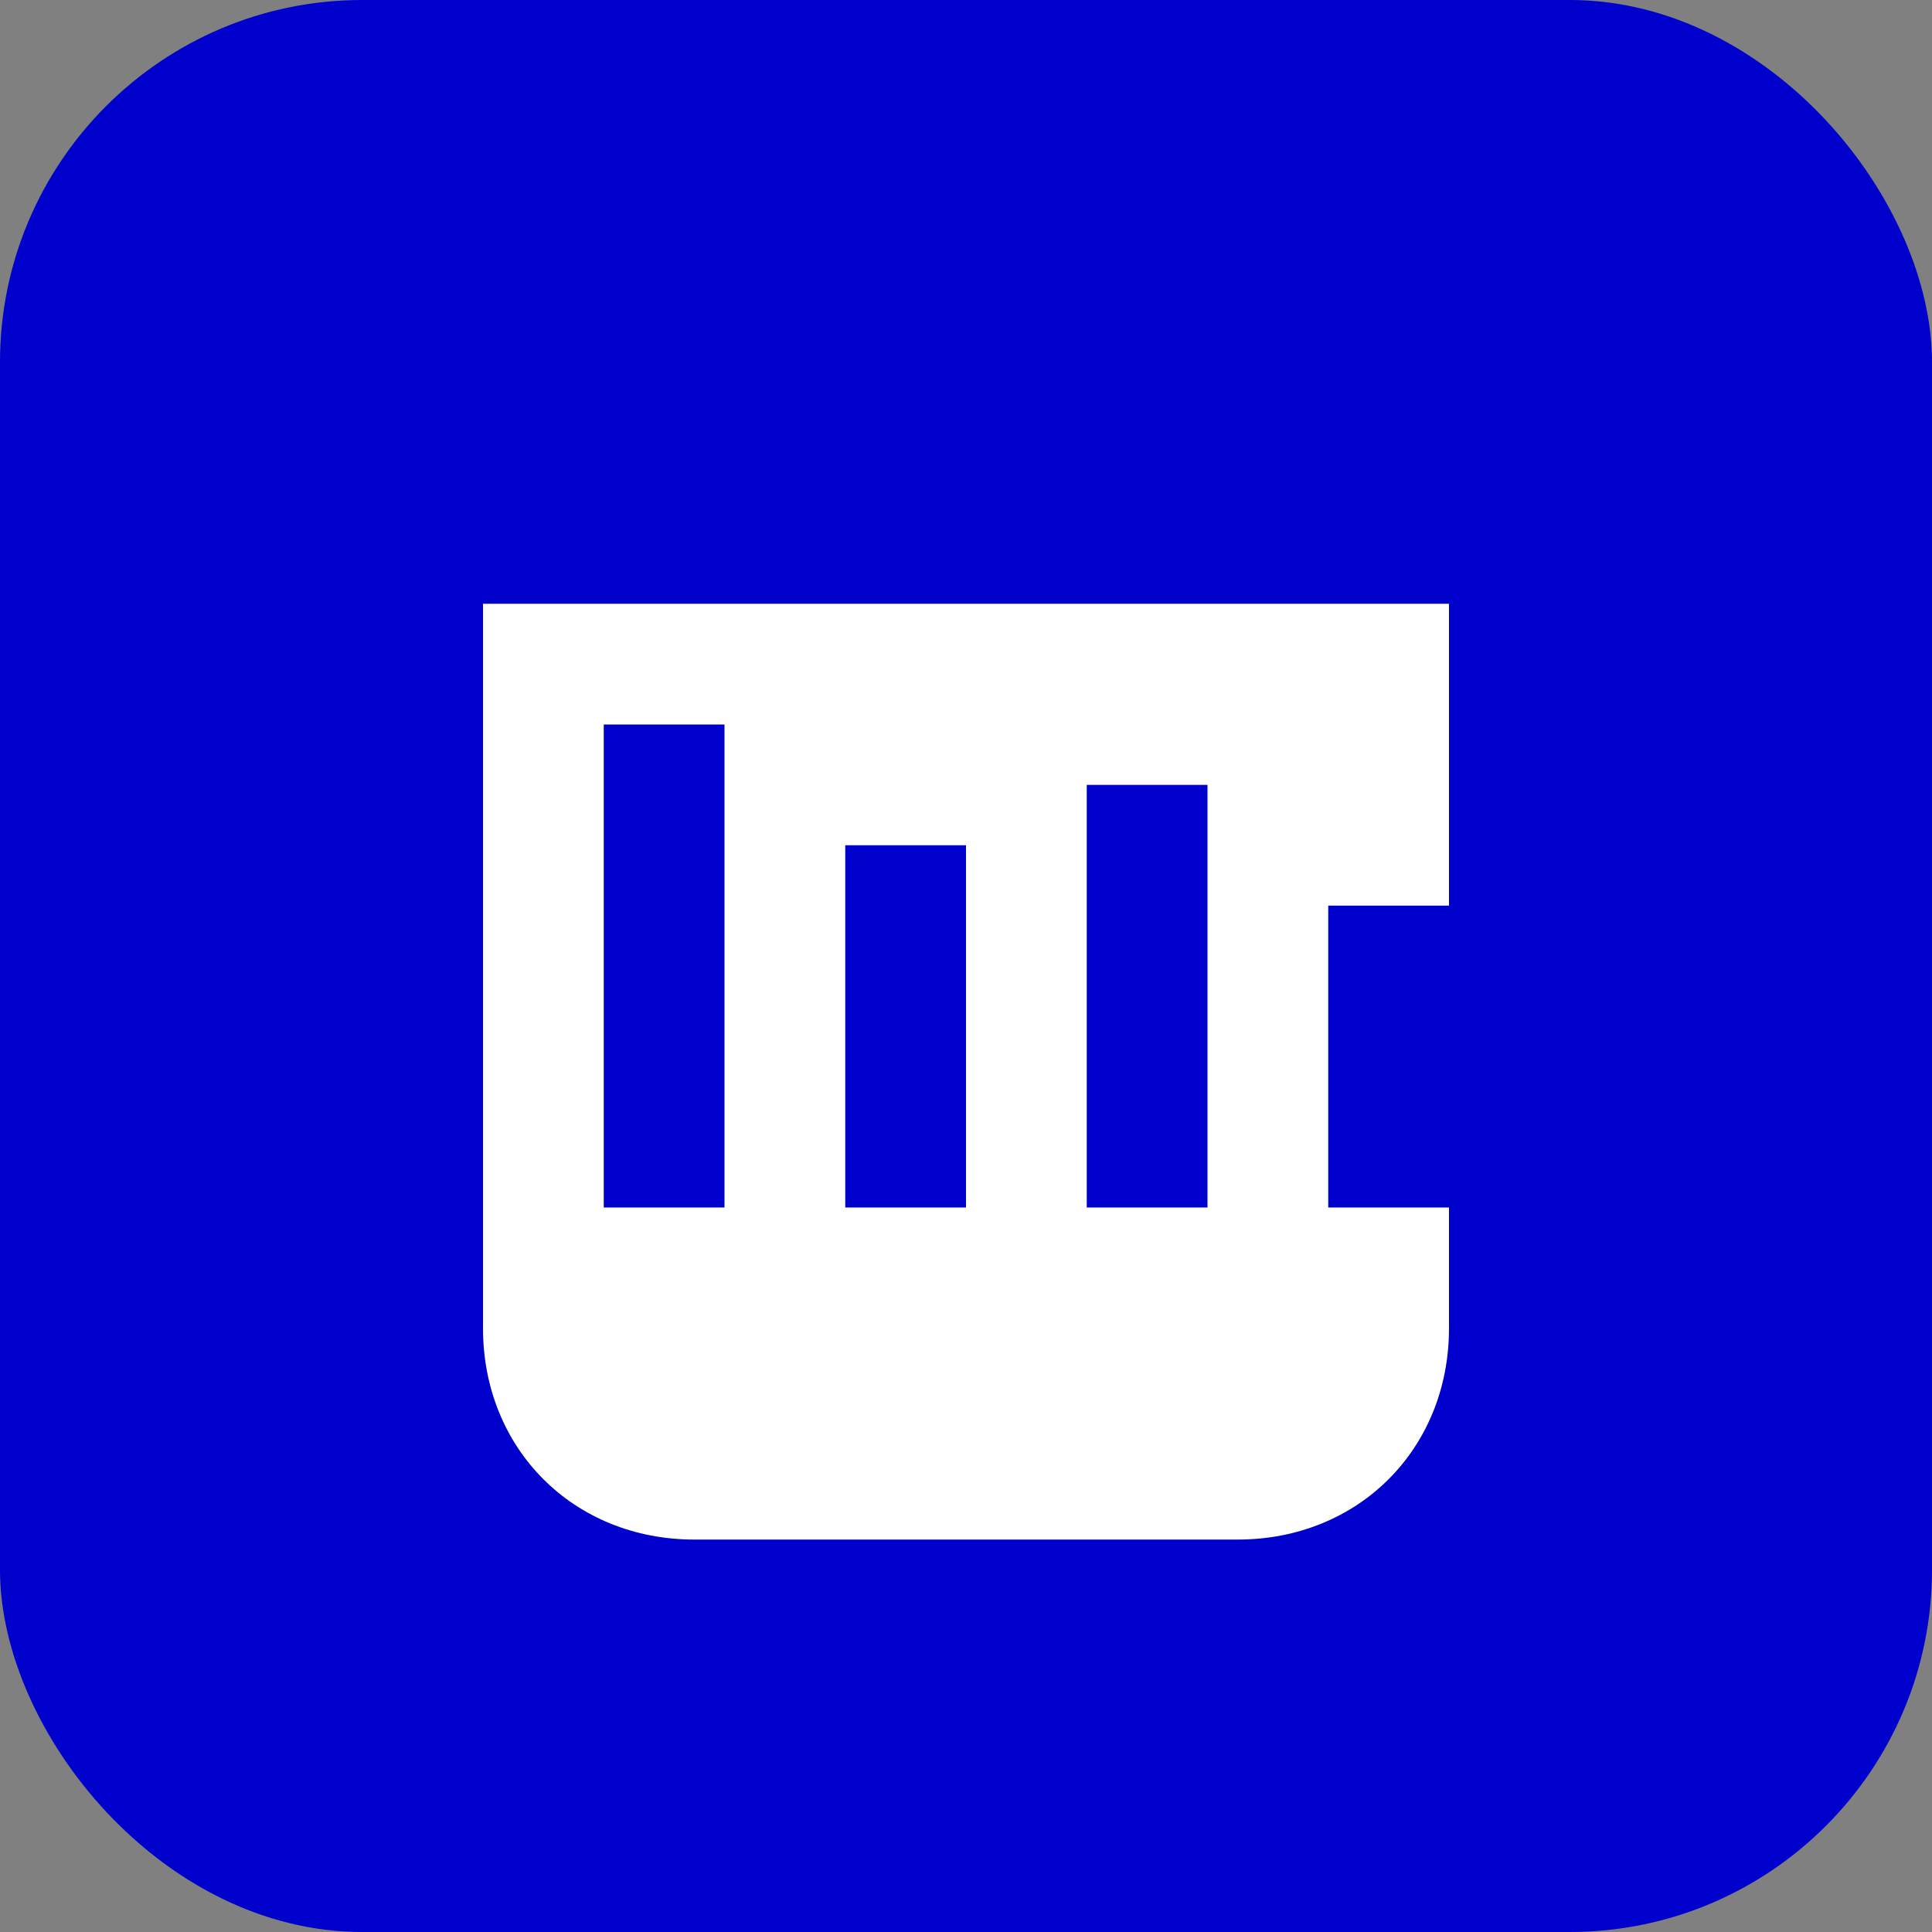 <svg xmlns="http://www.w3.org/2000/svg" width="64" height="64" viewBox="0 0 64 64">
  <rect x="0" y="0" width="64" height="64" fill="#808080" stroke="none"/>
  <rect width="64" height="64" rx="12" fill="#0000CC"/>
  <path d="M16 20v24c0 4 3 7 7 7h18c4 0 7-3 7-7V20H16z" fill="#FFFFFF"/>
  <rect x="20" y="24" width="4" height="16" fill="#0000CC"/>
  <rect x="28" y="28" width="4" height="12" fill="#0000CC"/>
  <rect x="36" y="26" width="4" height="14" fill="#0000CC"/>
  <rect x="44" y="30" width="4" height="10" fill="#0000CC"/>
</svg>
